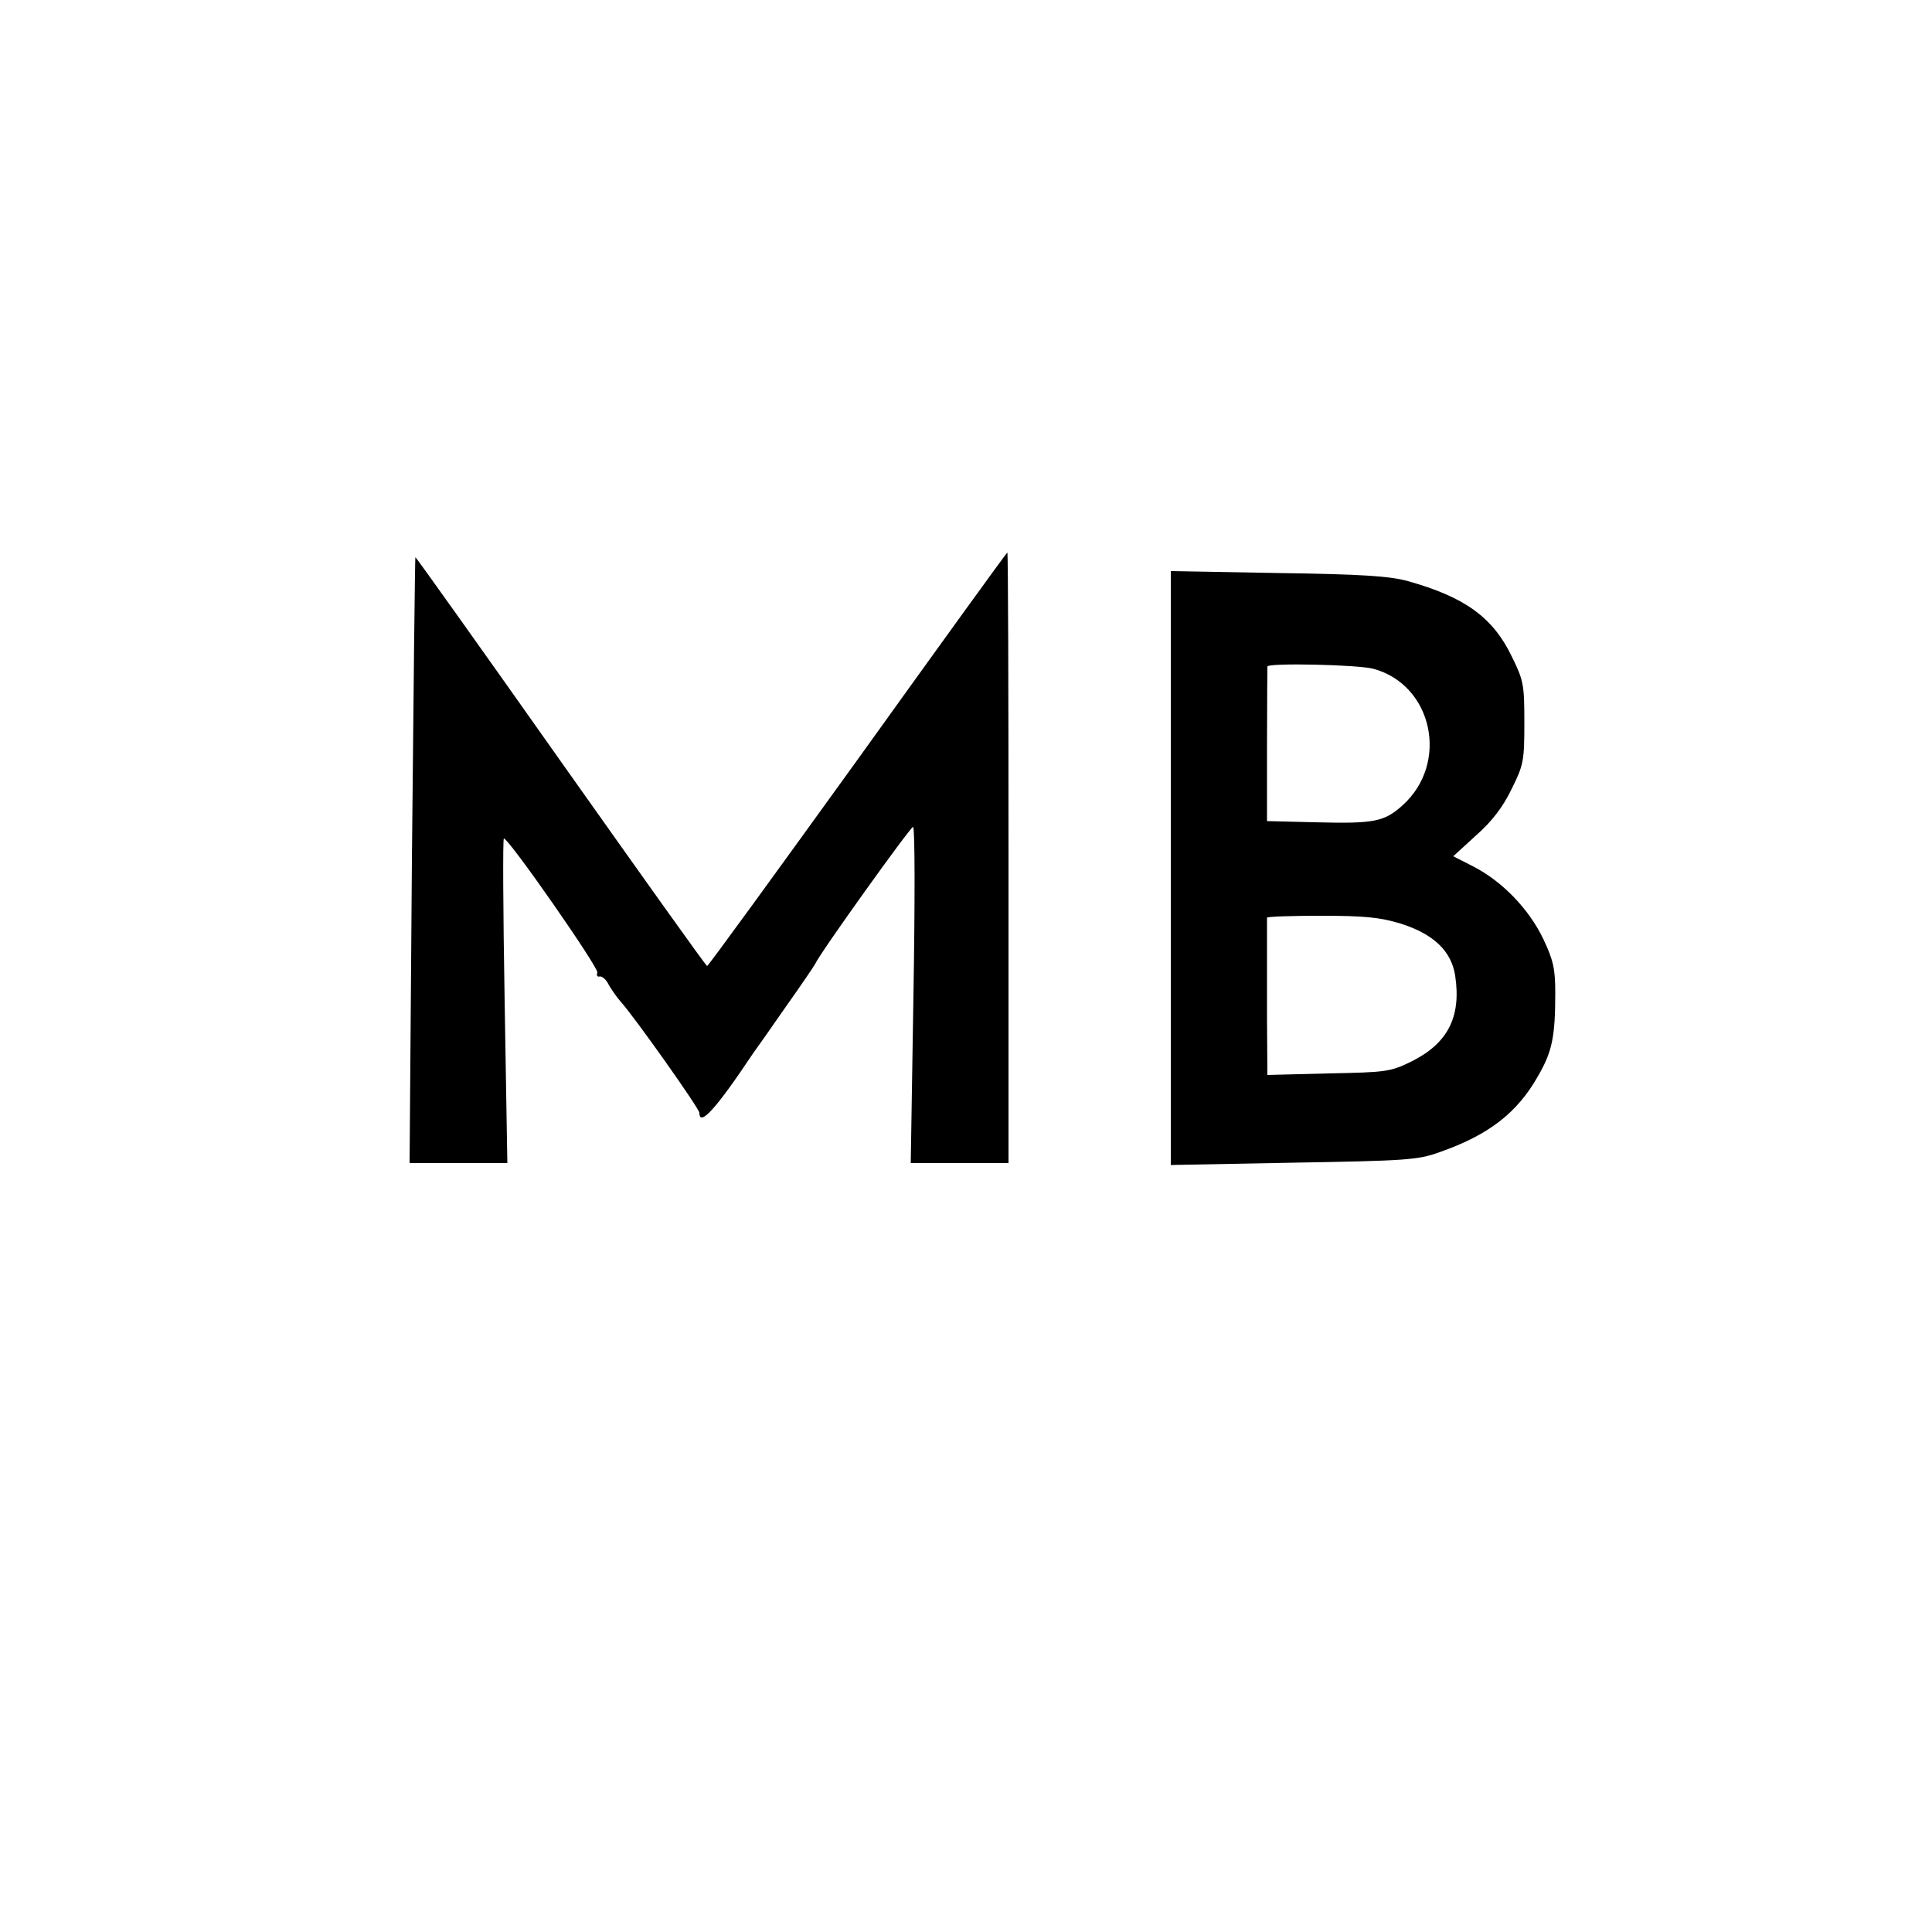 <?xml version="1.0" standalone="no"?>
<!DOCTYPE svg PUBLIC "-//W3C//DTD SVG 20010904//EN"
 "http://www.w3.org/TR/2001/REC-SVG-20010904/DTD/svg10.dtd">
<svg version="1.0" xmlns="http://www.w3.org/2000/svg"
 width="500pt" height="500pt" viewBox="0 0 500 500"
 preserveAspectRatio="xMidYMid meet">
<g transform="translate(0,500) scale(0.1,-0.1)"
fill="#000000" stroke="none">
<path d="M2220 3035 c-212 -294 -387 -535 -390 -535 -3 0 -173 239 -379 530
-206 292 -375 529 -376 528 -1 -2 -5 -355 -9 -785 l-6 -783 127 0 126 0 -7
420 c-4 231 -5 420 -2 420 13 0 246 -335 242 -347 -3 -7 0 -12 6 -10 6 1 17
-8 23 -21 7 -12 21 -33 32 -45 35 -39 203 -276 203 -287 0 -37 43 10 139 154
8 11 47 66 85 121 39 55 73 105 76 111 11 26 246 354 253 354 5 0 5 -196 1
-435 l-7 -435 126 0 127 0 0 790 c0 435 -1 790 -3 790 -2 0 -176 -241 -387
-535z"/>
<path d="M3030 2754 l0 -769 317 6 c292 5 323 7 378 27 129 45 203 103 257
200 35 61 43 100 43 212 0 63 -5 85 -31 140 -37 77 -105 148 -180 187 l-53 27
59 54 c41 36 70 74 92 120 31 62 33 73 33 172 0 99 -2 109 -33 172 -49 101
-122 153 -268 194 -46 13 -120 18 -336 21 l-278 5 0 -768z m525 515 c153 -42
196 -244 75 -353 -48 -43 -73 -48 -228 -44 l-123 3 0 198 c0 108 1 199 1 202
0 10 236 5 275 -6z m69 -659 c86 -27 132 -71 142 -135 16 -107 -19 -175 -113
-222 -55 -27 -66 -28 -215 -31 l-158 -4 -1 146 c0 80 0 171 0 201 0 30 0 57 0
60 1 3 64 5 140 5 112 0 152 -4 205 -20z"/>
</g>
</svg>
